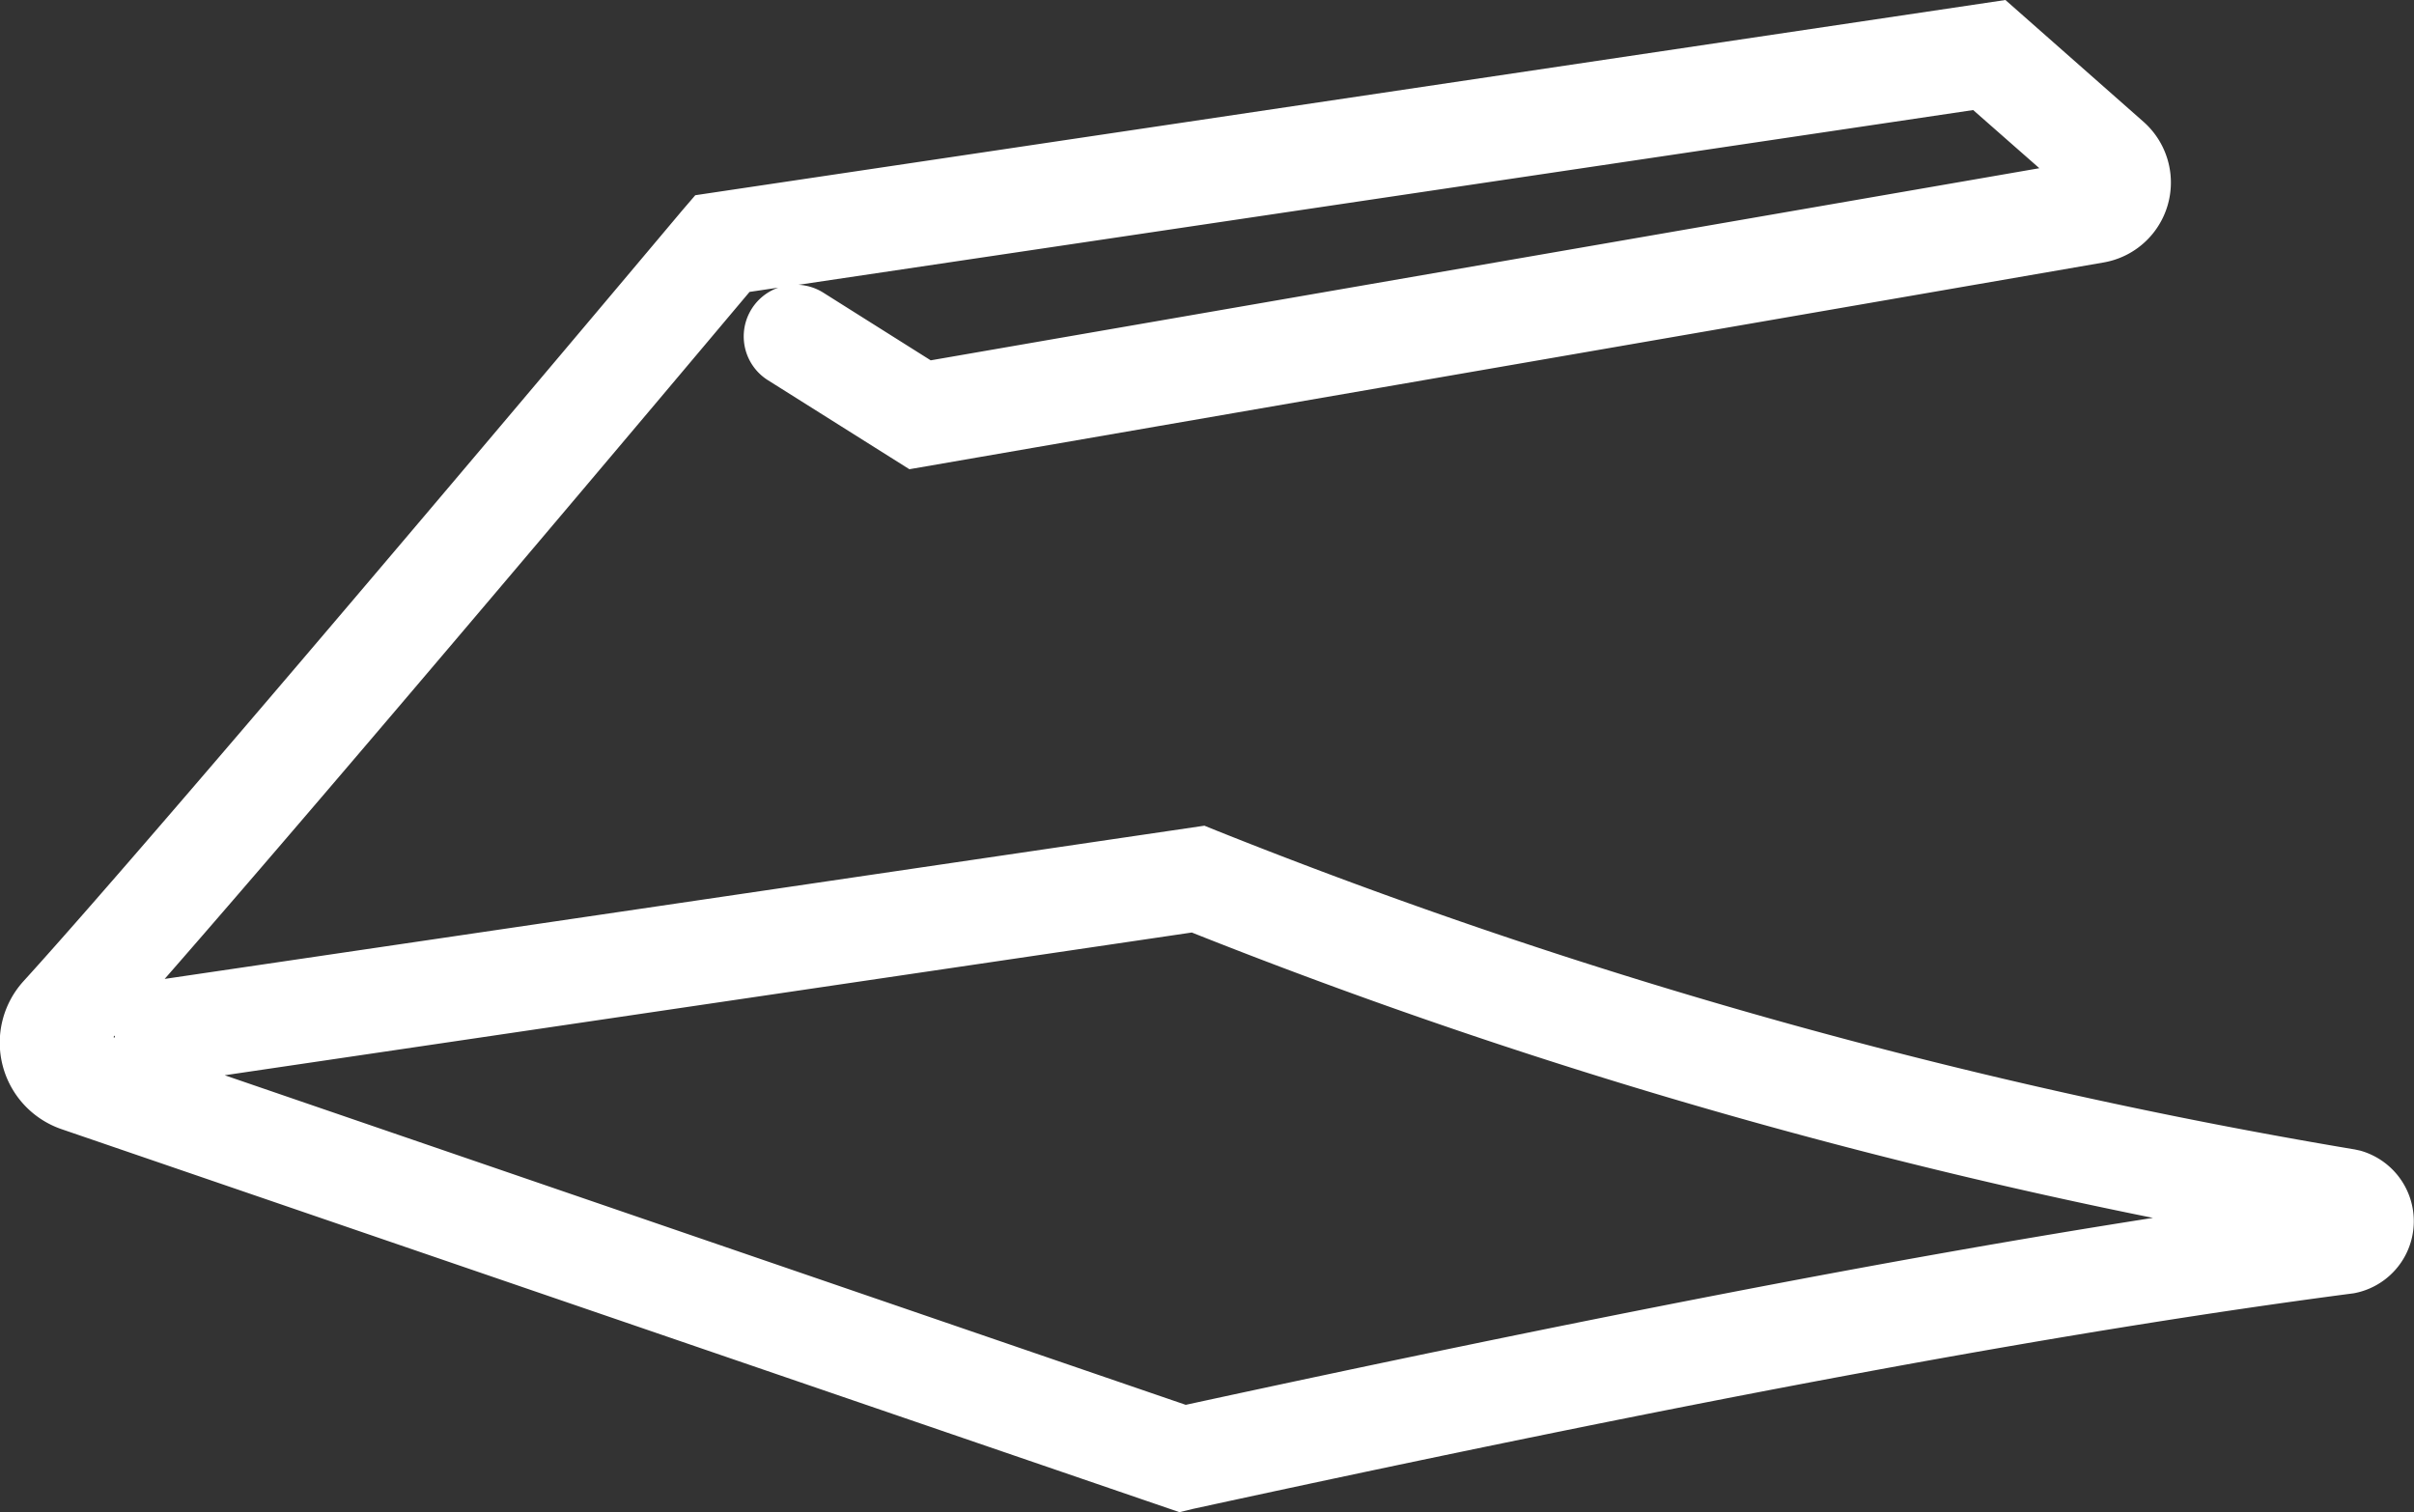 <svg xmlns="http://www.w3.org/2000/svg" width="37.352" height="23.4" viewBox="0 0 37.352 23.4">
  <rect x="0" y="0" width="37.352" height="23.4" fill="#333333" stroke="none"/>
  <g id="Group_50" data-name="Group 50" transform="translate(0 0)">
    <path id="Path_40" data-name="Path 40" d="M419.895,41.57,402.6,35.644a1.415,1.415,0,0,1-.592-2.29c2.343-2.577,10.116-11.837,10.195-11.93l.2-.233,20.272-3.021,2.136,1.884a1.255,1.255,0,0,1-.614,2.177l-18.481,3.2-2.183-1.374a.8.8,0,0,1,.155-1.436l-.445.066c-1.1,1.308-6.31,7.5-9.05,10.631l16.088-2.371.2.081a85.6,85.6,0,0,0,17.6,4.929l.083.018a1.134,1.134,0,0,1-.1,2.208c-4.467.583-10.159,1.64-17.955,3.335Zm-14.773-6.761,14.87,5.1c6.158-1.336,11.008-2.275,14.966-2.893A86.433,86.433,0,0,1,420.086,32.6Zm-1.723-.591.024.008,0-.032ZM414,22.577a.8.8,0,0,1,.386.123l1.66,1.046L433.2,20.773l-1.024-.9Z" transform="translate(-401.645 -18.17)" fill="#fff"/>
  </g>
</svg>
